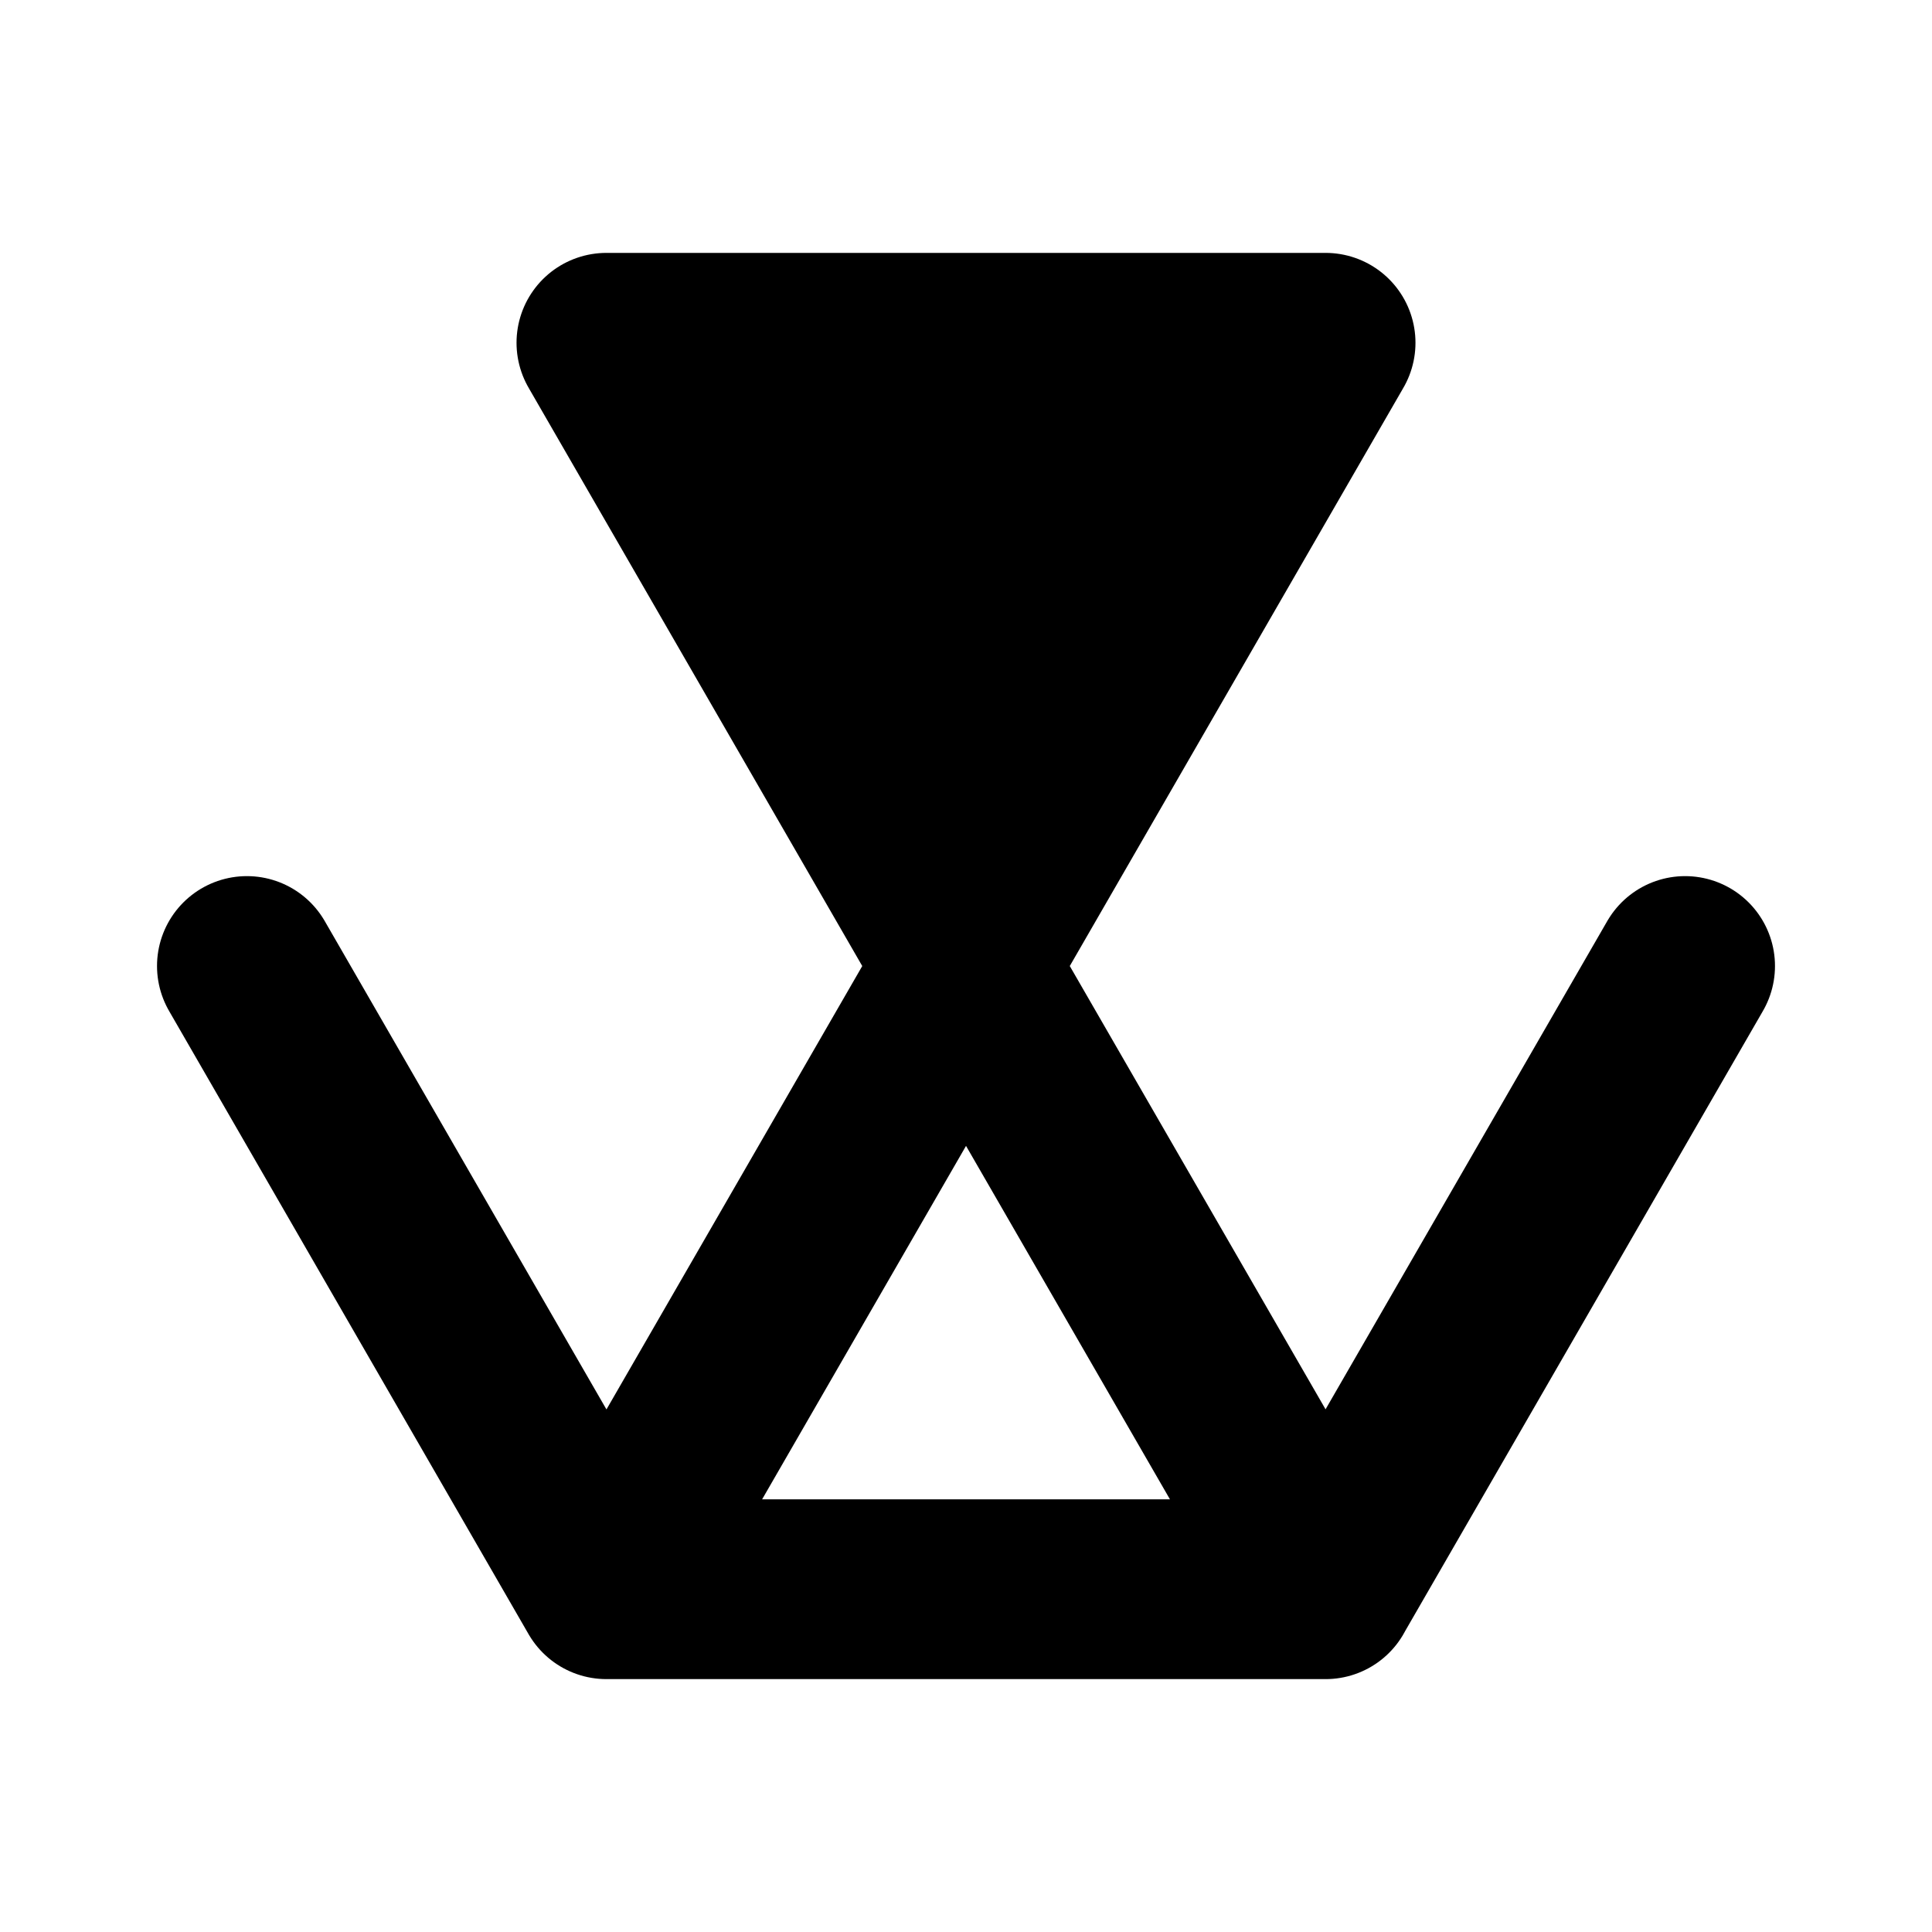 <svg xmlns="http://www.w3.org/2000/svg" xml:space="preserve" width="24" height="24" viewBox="0 0 24 24"><path stroke="#000" stroke-width=".496" d="M7.533 4.258h8.934L12 12z"/><path stroke="#000" stroke-linecap="round" stroke-width="2.233" d="m7.533 4.258 8.934 15.484m0-15.484L7.534 19.742M7.533 4.258h8.934M20.933 12l-4.467 7.742m.001 0H7.534m-.001 0L3.067 12"/></svg>
